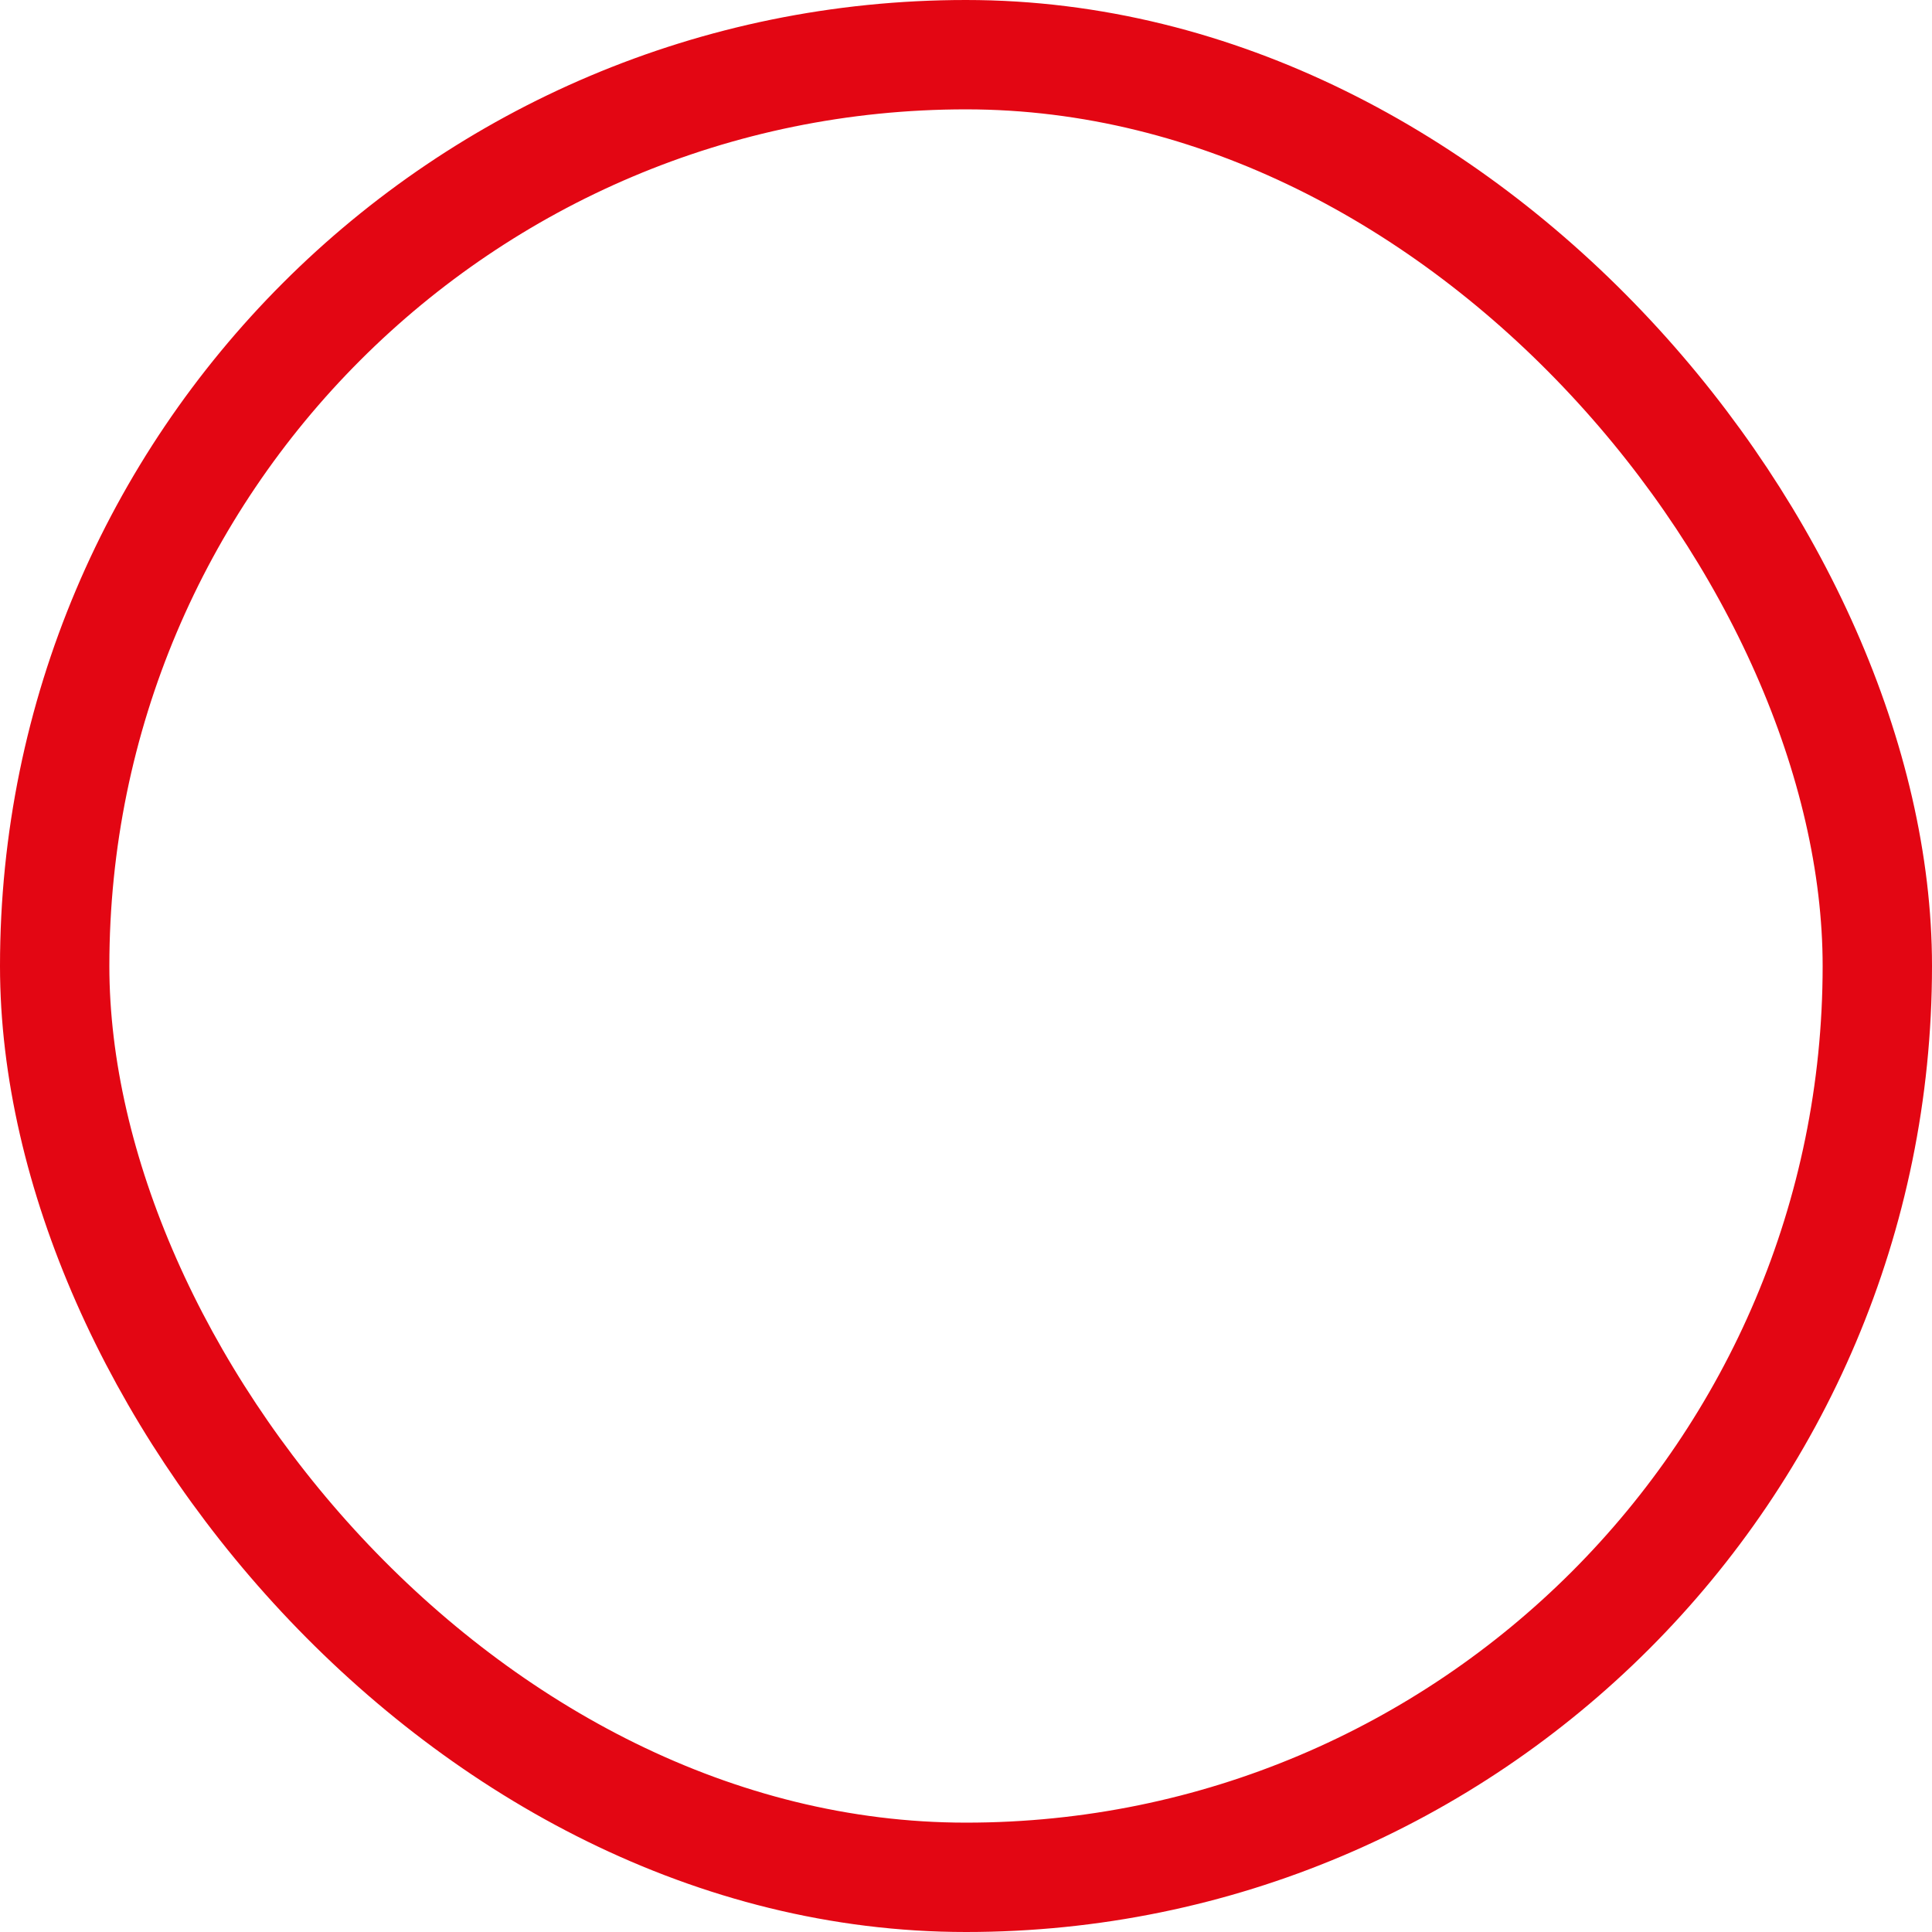 <svg xmlns="http://www.w3.org/2000/svg" viewBox="0 0 106 106"><defs><style>.cls-1{fill:none;stroke:#e30613;stroke-miterlimit:10;stroke-width:6px;}</style></defs><g id="Capa_2" data-name="Capa 2"><g id="iconos"><rect id="caries" class="cls-1" x="3" y="3" width="100" height="100" rx="50"/></g></g></svg>